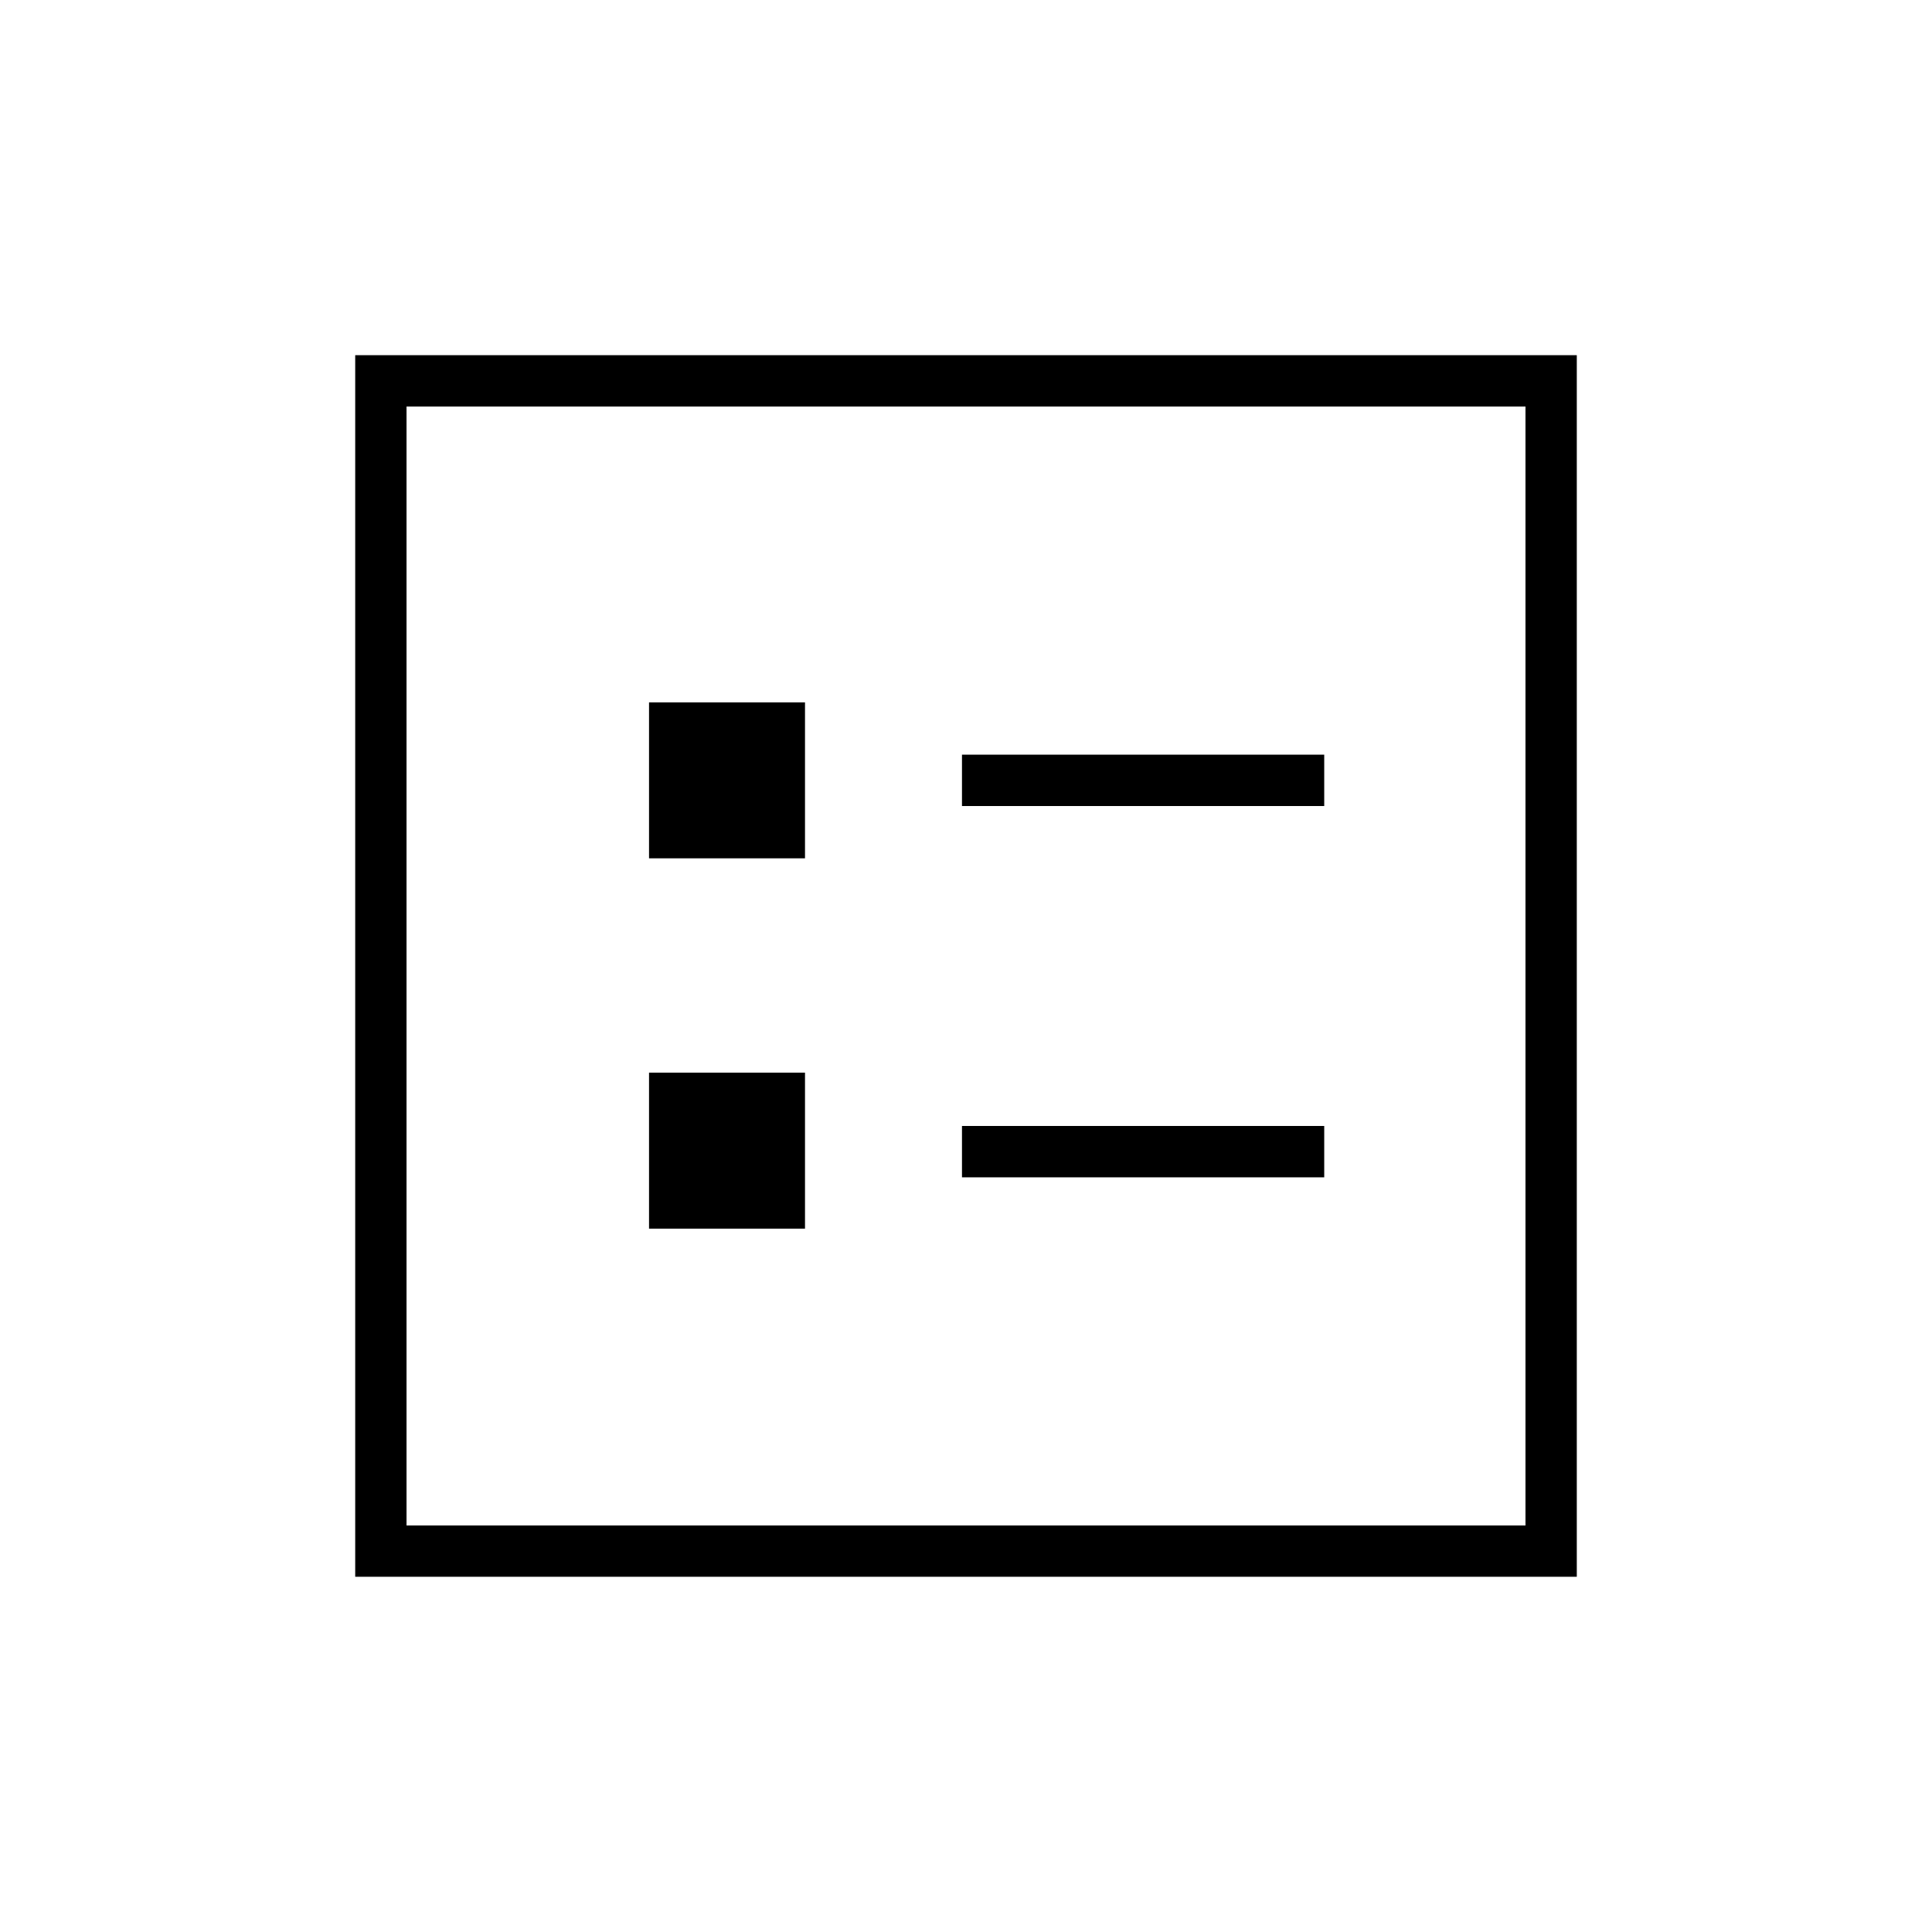 <svg xmlns="http://www.w3.org/2000/svg" height="24" viewBox="0 -960 960 960" width="24"><path d="M478-559.5h180V-585H478v25.5Zm0 184.5h180v-25.5H478v25.5ZM322.5-533.5H400V-611h-77.5v77.5Zm0 184H400V-427h-77.5v77.5Zm-146 173v-607h607v607h-607ZM202-202h556v-556H202v556Zm0 0v-556 556Z"/></svg>